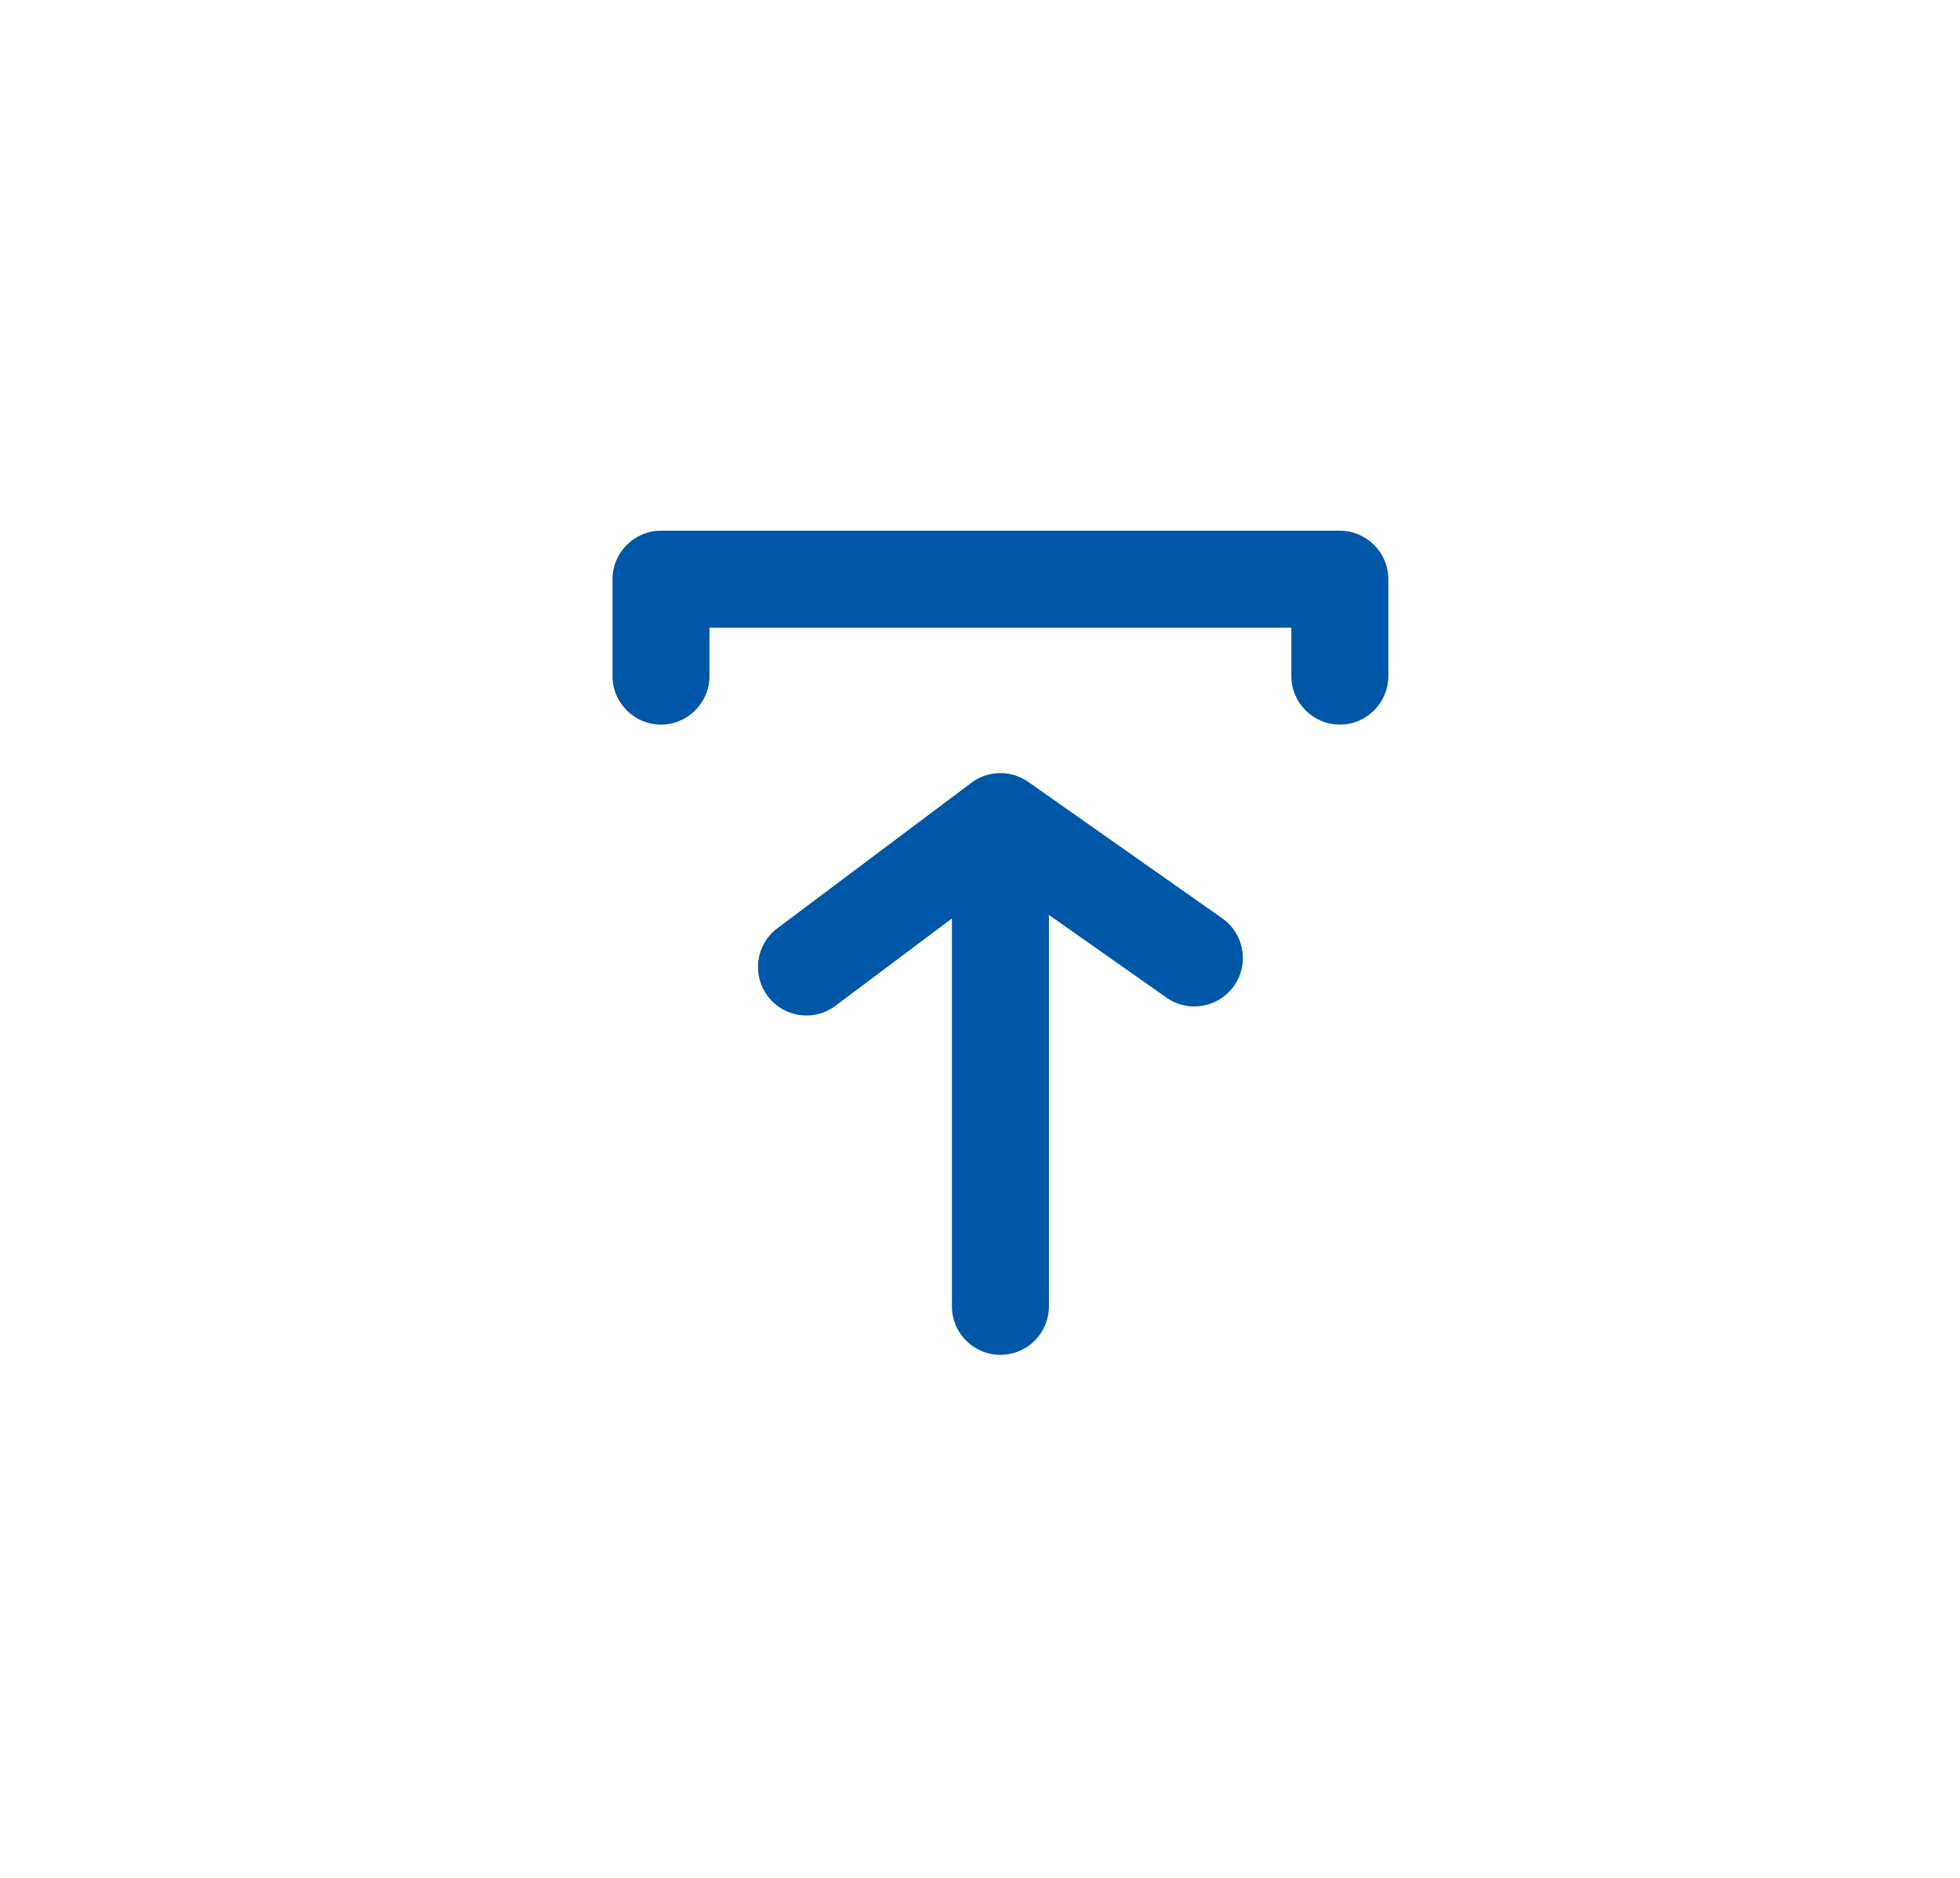 <?xml version="1.0" encoding="UTF-8"?>
<svg width="48px" height="46px" viewBox="0 0 48 46" version="1.1" xmlns="http://www.w3.org/2000/svg" xmlns:xlink="http://www.w3.org/1999/xlink">
    <title>upload</title>
    <defs>
        <path d="M23.312,22.499 L20.462,24.637 C20.249,24.798 19.999,24.875 19.751,24.875 C19.389,24.875 19.034,24.711 18.8,24.4 C18.406,23.875 18.513,23.131 19.038,22.738 L23.788,19.175 C24.198,18.866 24.764,18.858 25.183,19.154 L29.933,22.495 C30.47,22.873 30.599,23.614 30.221,24.149 C29.844,24.685 29.104,24.816 28.567,24.438 L25.684,22.409 C25.686,22.439 25.688,22.469 25.688,22.5 L25.688,32 C25.688,32.656 25.157,33.188 24.5,33.188 C23.843,33.188 23.312,32.656 23.312,32 L23.312,22.499 Z M32.812,13 C33.466,13 34,13.534 34,14.188 L34,16.562 C34,17.216 33.466,17.75 32.812,17.75 C32.159,17.75 31.625,17.216 31.625,16.562 L31.625,15.375 L17.375,15.375 L17.375,16.562 C17.375,17.216 16.841,17.75 16.188,17.75 C15.534,17.75 15,17.216 15,16.562 L15,14.188 C15,13.534 15.534,13 16.188,13 L32.812,13 L32.812,13 Z" id="path-1"></path>
    </defs>
    <g id="upload" stroke="none" stroke-width="1" fill="none" fill-rule="evenodd">
        <mask id="mask-2" fill="white">
            <use xlink:href="#path-1"></use>
        </mask>
        <use fill="#0057A8" fill-rule="nonzero" xlink:href="#path-1"></use>
    </g>
</svg>